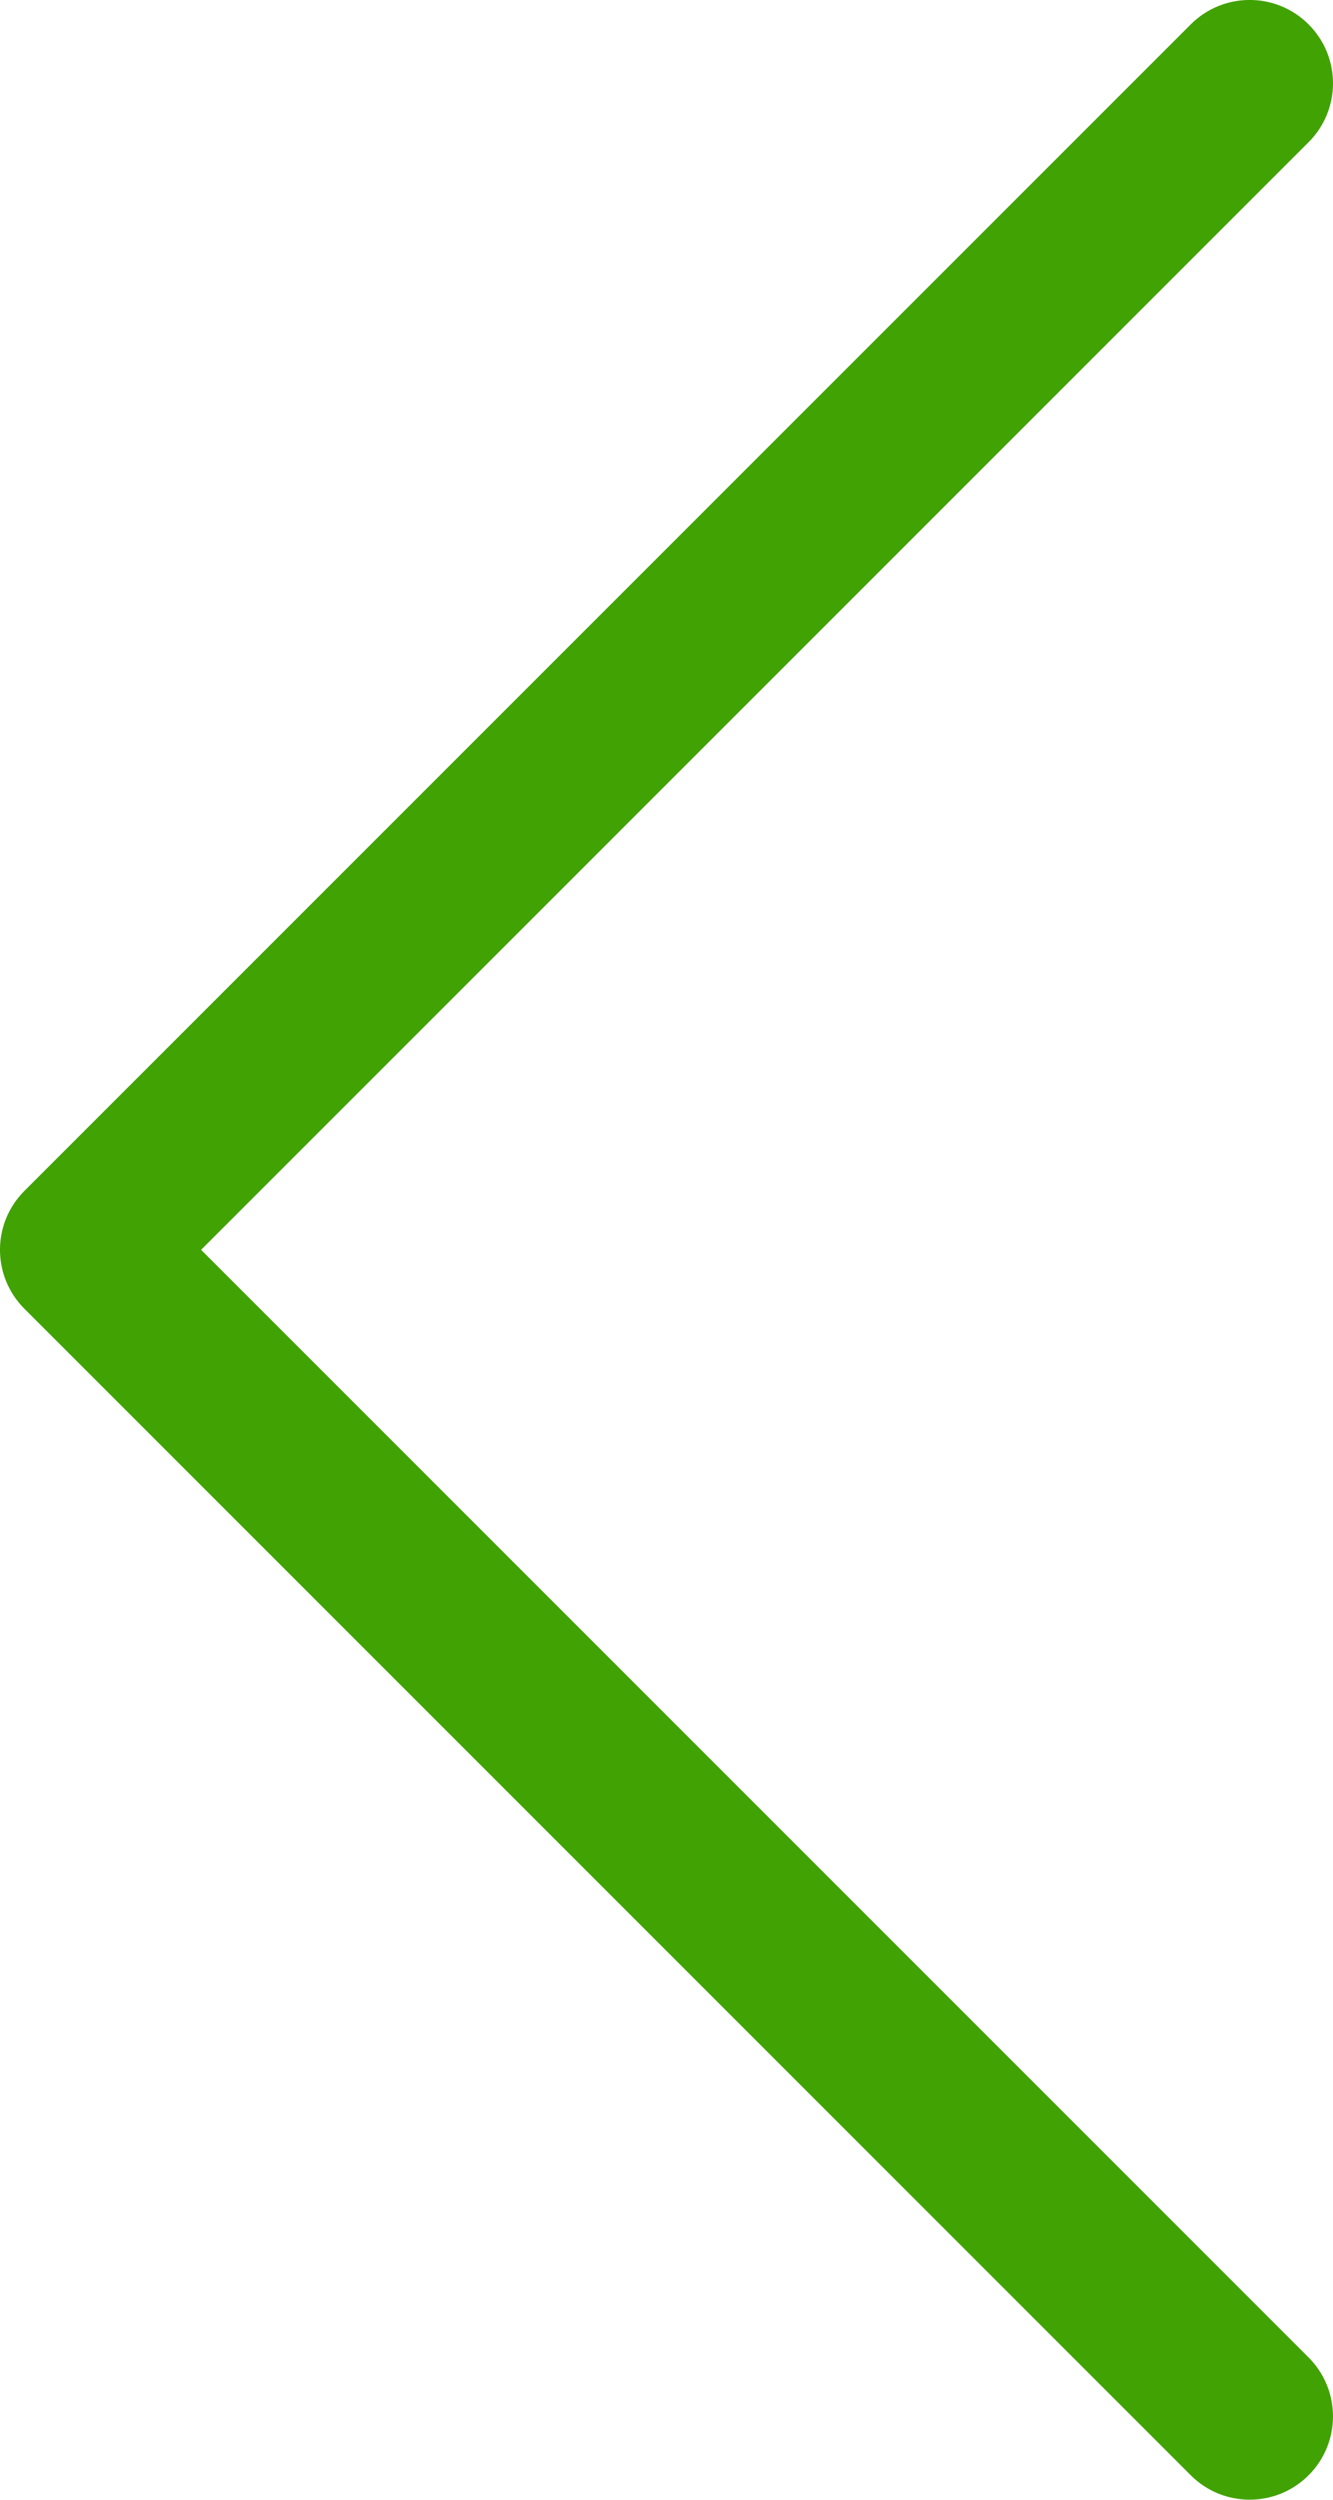 <?xml version="1.0" encoding="utf-8"?>
<!-- Generator: Adobe Illustrator 15.0.0, SVG Export Plug-In . SVG Version: 6.00 Build 0)  -->
<!DOCTYPE svg PUBLIC "-//W3C//DTD SVG 1.1//EN" "http://www.w3.org/Graphics/SVG/1.1/DTD/svg11.dtd">
<svg version="1.1" id="Layer_1" xmlns="http://www.w3.org/2000/svg" xmlns:xlink="http://www.w3.org/1999/xlink" x="0px" y="0px"
	 width="51.2px" height="96px" viewBox="76.798 31.997 51.2 96" enable-background="new 76.798 31.997 51.2 96"
	 xml:space="preserve">
<path fill="#41A204" d="M127.998,35.196c0,0.818-0.313,1.637-0.938,2.262L84.522,79.995l42.538,42.538c1.25,1.25,1.25,3.275,0,4.525
	s-3.275,1.25-4.525,0l-44.8-44.8c-1.25-1.25-1.25-3.275,0-4.525l44.8-44.8c1.25-1.25,3.275-1.25,4.525,0
	C127.685,33.559,127.998,34.378,127.998,35.196z"/>
</svg>
